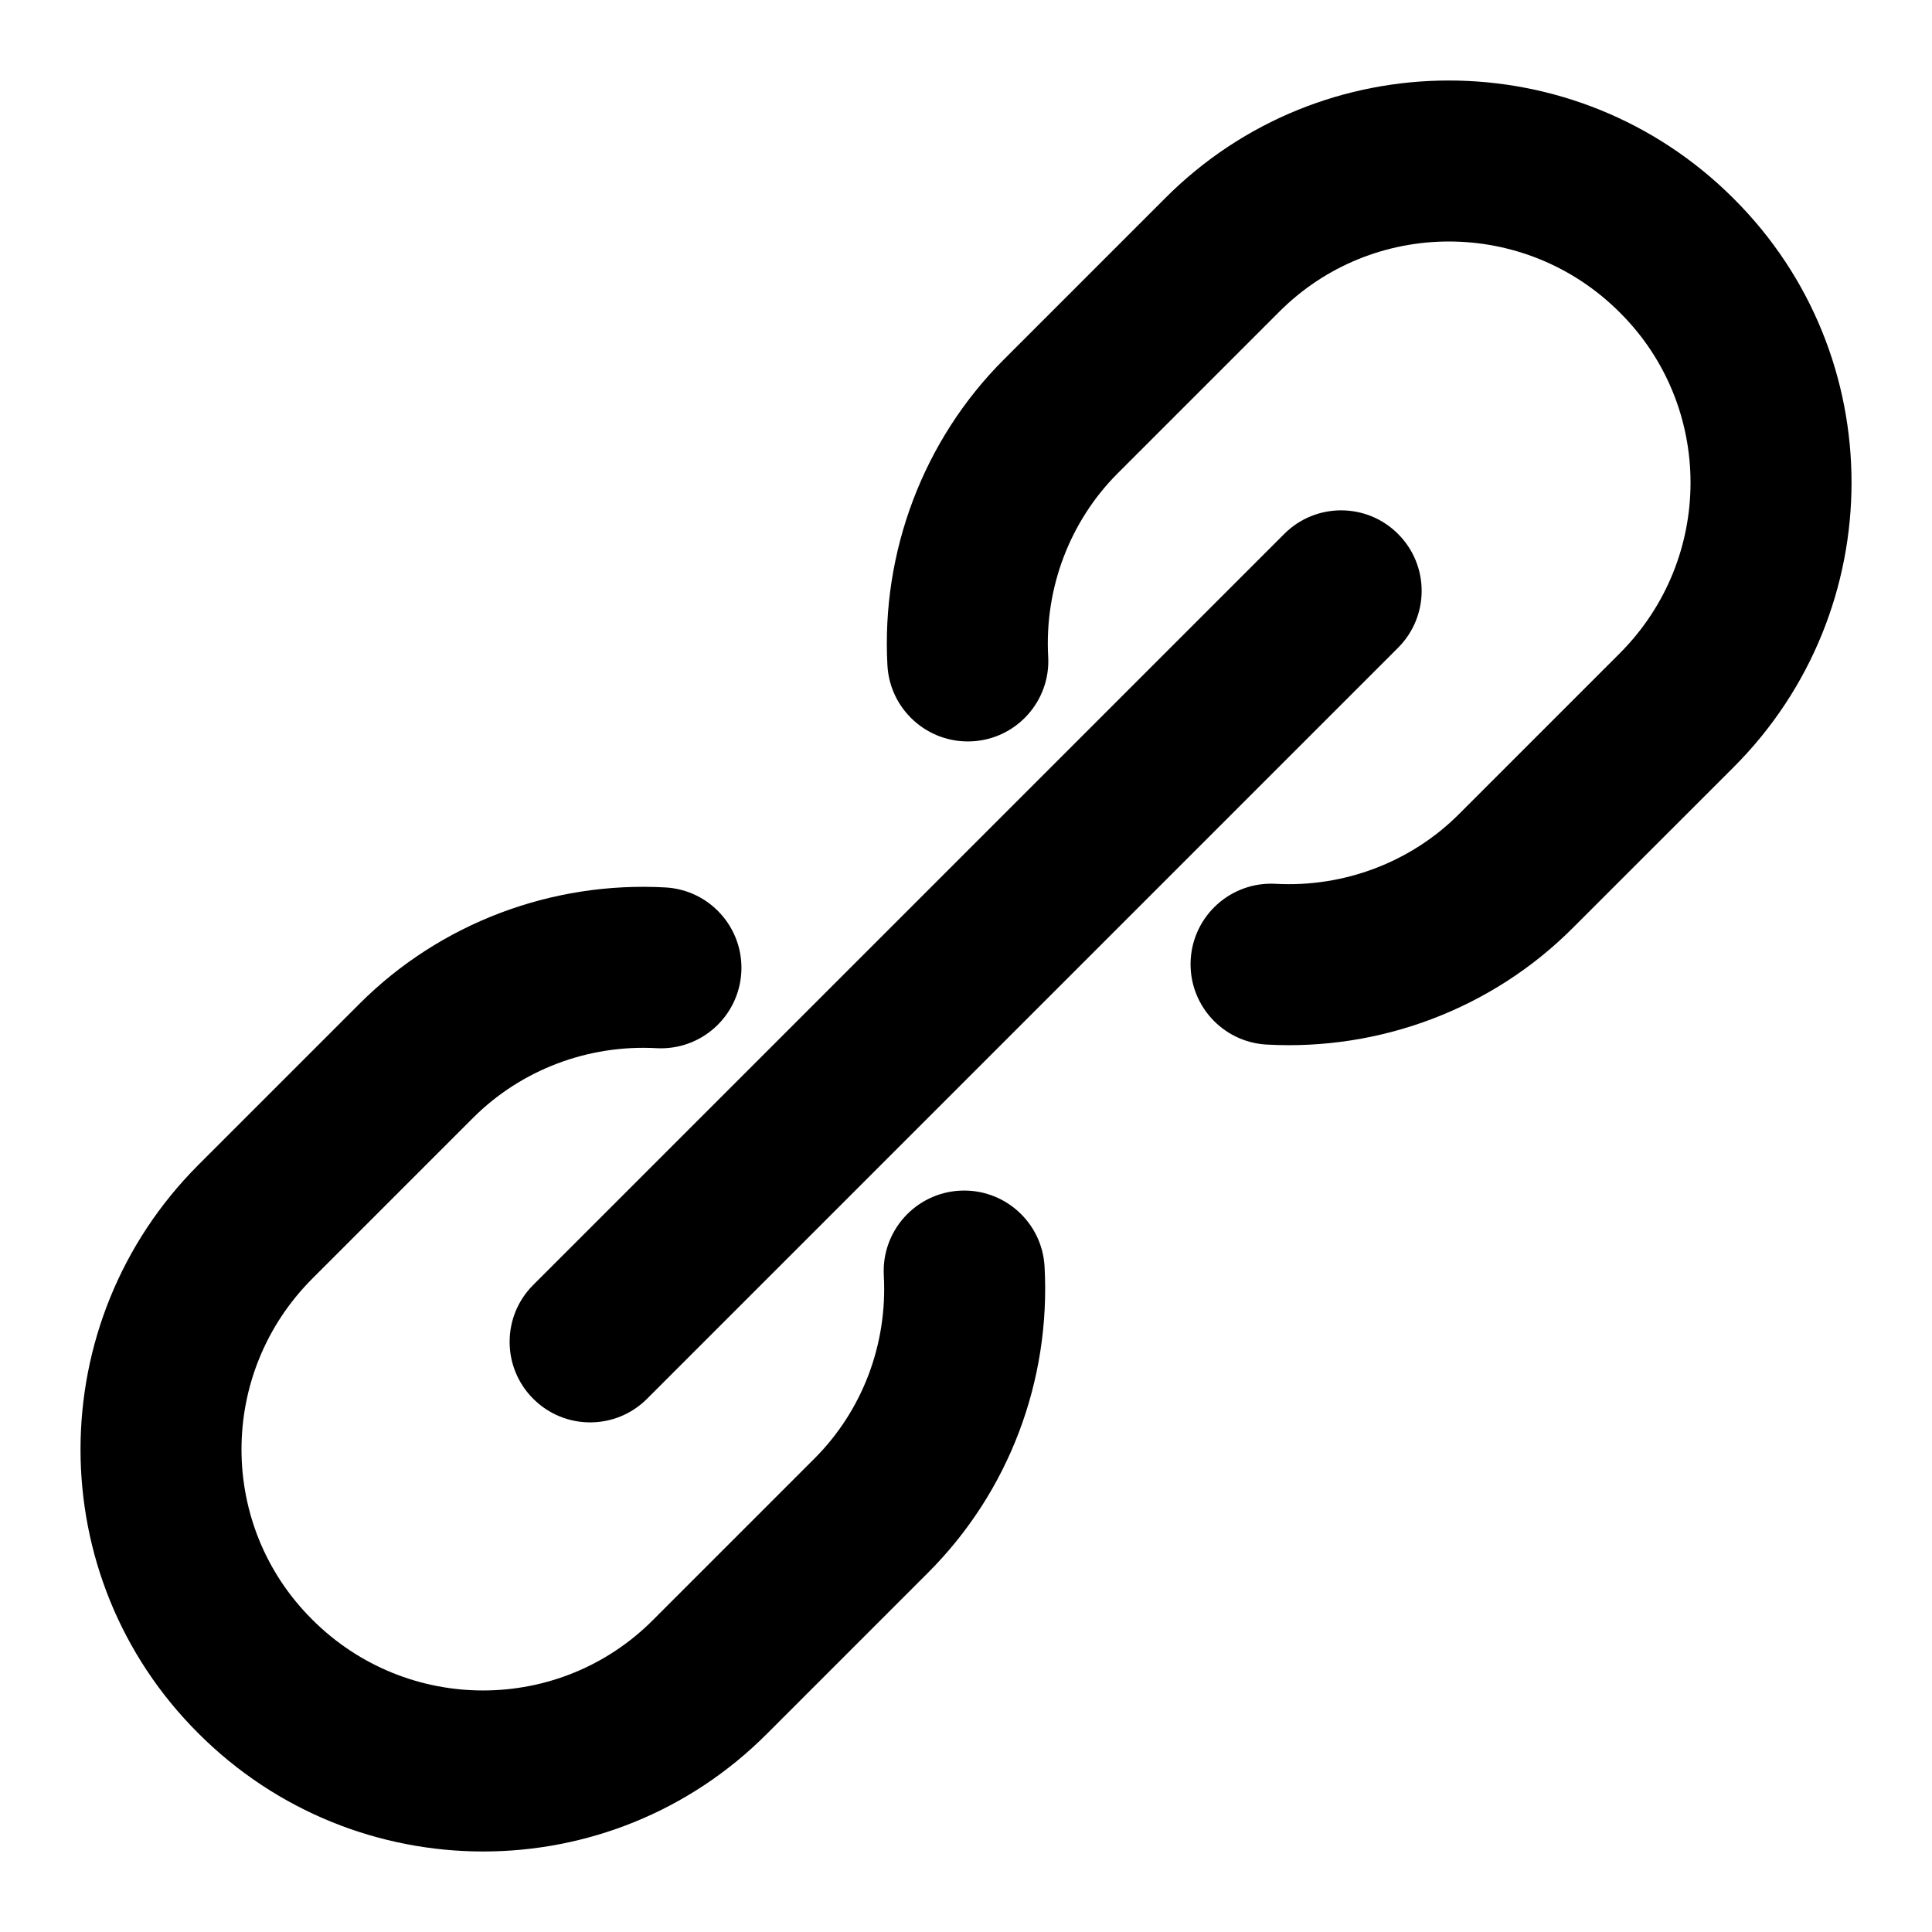 <svg width="24" height="24" viewBox="0 0 24 24" fill="none" xmlns="http://www.w3.org/2000/svg">
<path fill-rule="evenodd" clip-rule="evenodd" d="M17.367 6.633C17.758 7.023 17.758 7.656 17.367 8.047L8.038 17.376C7.648 17.767 7.014 17.767 6.624 17.376C6.233 16.986 6.233 16.352 6.624 15.962L15.953 6.633C16.343 6.242 16.977 6.242 17.367 6.633Z" fill="black"/>
<path fill-rule="evenodd" clip-rule="evenodd" d="M4.465 12.47C5.468 11.466 6.857 10.946 8.265 11.024C8.817 11.054 9.239 11.526 9.209 12.077C9.178 12.629 8.707 13.051 8.155 13.021C7.307 12.974 6.475 13.289 5.879 13.884L3.88 15.883C2.706 17.058 2.708 18.955 3.878 20.118L3.88 20.12C5.054 21.294 6.952 21.291 8.114 20.122L8.116 20.12L10.115 18.121C10.712 17.525 11.026 16.701 10.979 15.844C10.949 15.293 11.371 14.821 11.923 14.791C12.474 14.761 12.946 15.183 12.976 15.735C13.053 17.152 12.533 18.532 11.53 19.535L9.533 21.532L9.532 21.533C7.585 23.49 4.42 23.487 2.467 21.535C0.51 19.588 0.513 16.422 2.466 14.469L4.465 12.47Z" fill="black"/>
<path fill-rule="evenodd" clip-rule="evenodd" d="M14.469 2.467C16.415 0.51 19.581 0.513 21.534 2.465C23.491 4.412 23.487 7.578 21.535 9.531L19.535 11.53C18.532 12.534 17.143 13.054 15.735 12.976C15.183 12.946 14.761 12.474 14.791 11.923C14.822 11.371 15.293 10.949 15.845 10.979C16.694 11.026 17.526 10.711 18.121 10.116L20.12 8.117C21.295 6.942 21.292 5.045 20.122 3.882L20.12 3.88C18.946 2.706 17.049 2.708 15.886 3.878L15.884 3.88L13.885 5.879C13.289 6.475 12.974 7.307 13.021 8.156C13.052 8.707 12.629 9.179 12.078 9.209C11.526 9.239 11.055 8.817 11.024 8.266C10.947 6.858 11.467 5.468 12.471 4.465L14.469 2.467Z" fill="black"/>
</svg>
